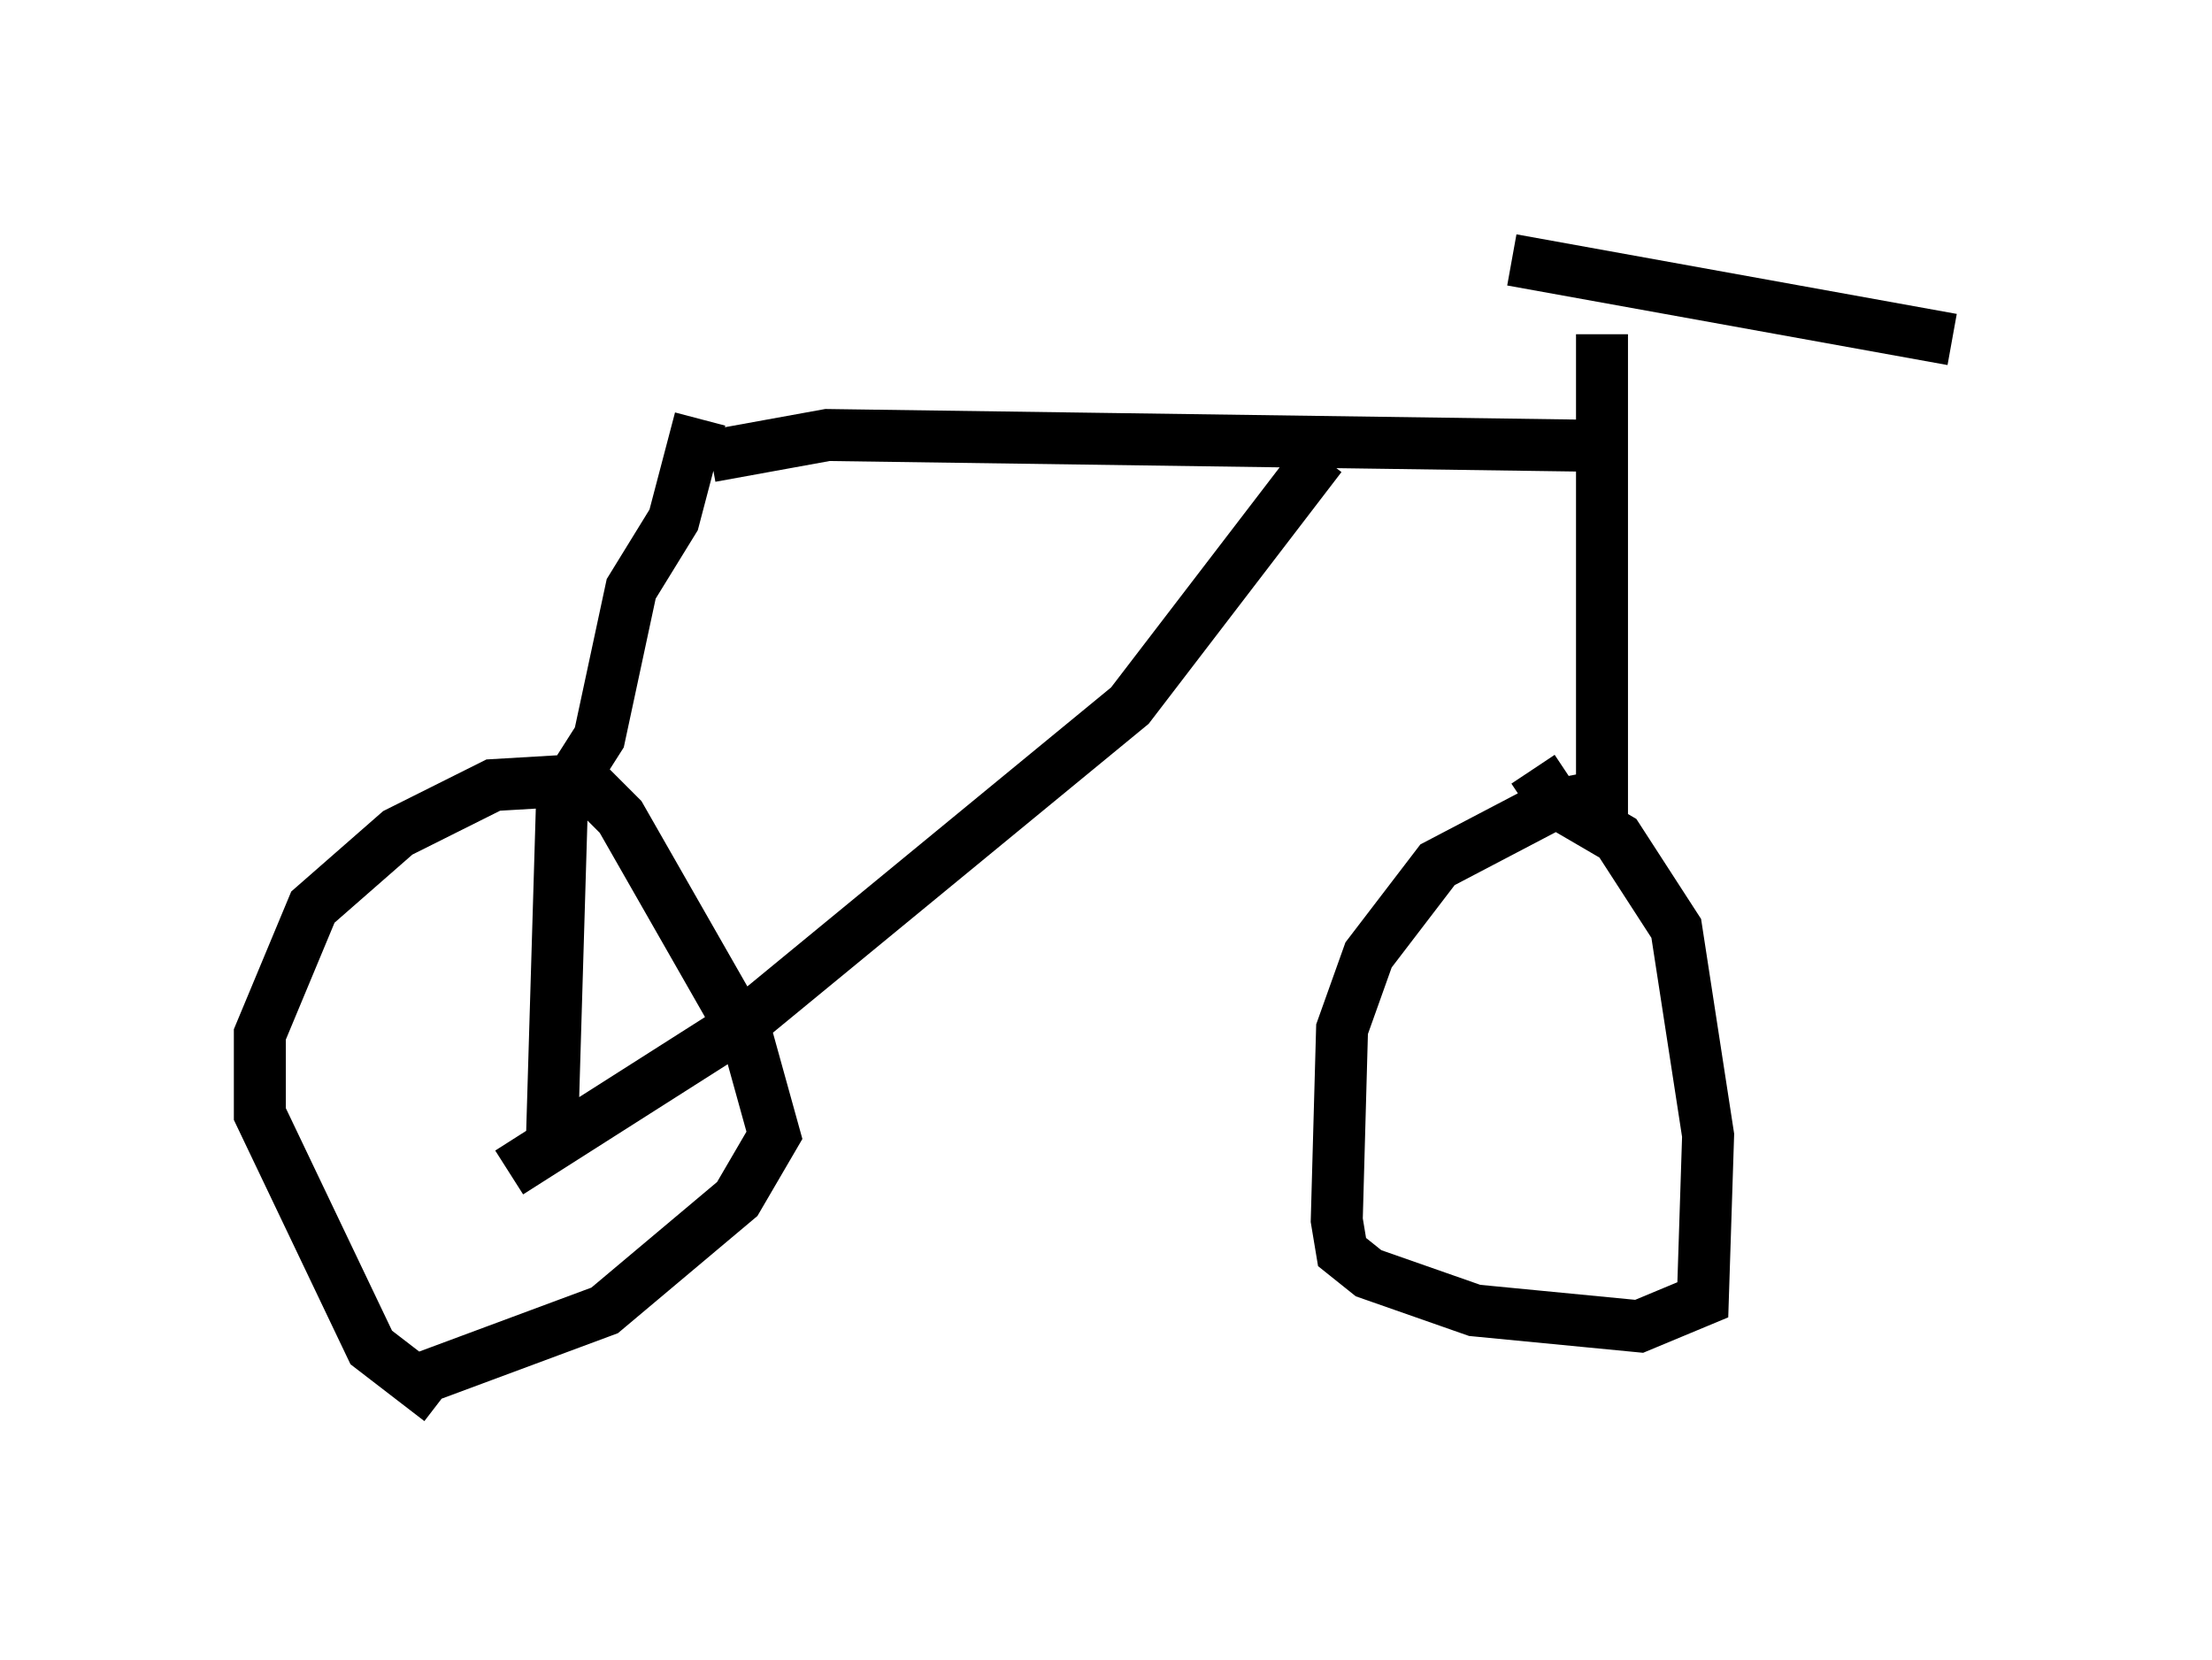 <?xml version="1.0" encoding="utf-8" ?>
<svg baseProfile="full" height="31.948" version="1.1" width="42.565" xmlns="http://www.w3.org/2000/svg" xmlns:ev="http://www.w3.org/2001/xml-events" xmlns:xlink="http://www.w3.org/1999/xlink"><defs /><rect fill="white" height="31.948" width="42.565" x="0" y="0" /><path d="M10.002, 26.846 m-1.531, 0.102 l-1.327, -1.021 -2.144, -4.492 l0.0, -1.531 1.021, -2.45 l1.633, -1.429 1.838, -0.919 l1.735, -0.102 0.715, 0.715 l2.45, 4.288 0.51, 1.838 l-0.715, 1.225 -2.552, 2.144 l-3.573, 1.327 m2.552, -4.39 l0.204, -6.84 0.715, -1.123 l0.613, -2.858 0.817, -1.327 l0.51, -1.94 m0.204, 0.715 l2.246, -0.408 14.496, 0.204 m-20.621, 13.986 l4.492, -2.858 7.452, -6.125 l3.675, -4.798 m5.41, -2.348 l0.0, 8.881 -1.021, 0.204 l-2.144, 1.123 -1.327, 1.735 l-0.51, 1.429 -0.102, 3.675 l0.102, 0.613 0.51, 0.408 l2.042, 0.715 3.165, 0.306 l1.225, -0.51 0.102, -3.165 l-0.613, -3.981 -1.123, -1.735 l-1.225, -0.715 -0.408, -0.613 m-0.408, -9.8 l8.473, 1.531 " fill="none" stroke="black" stroke-width="1" /></svg>